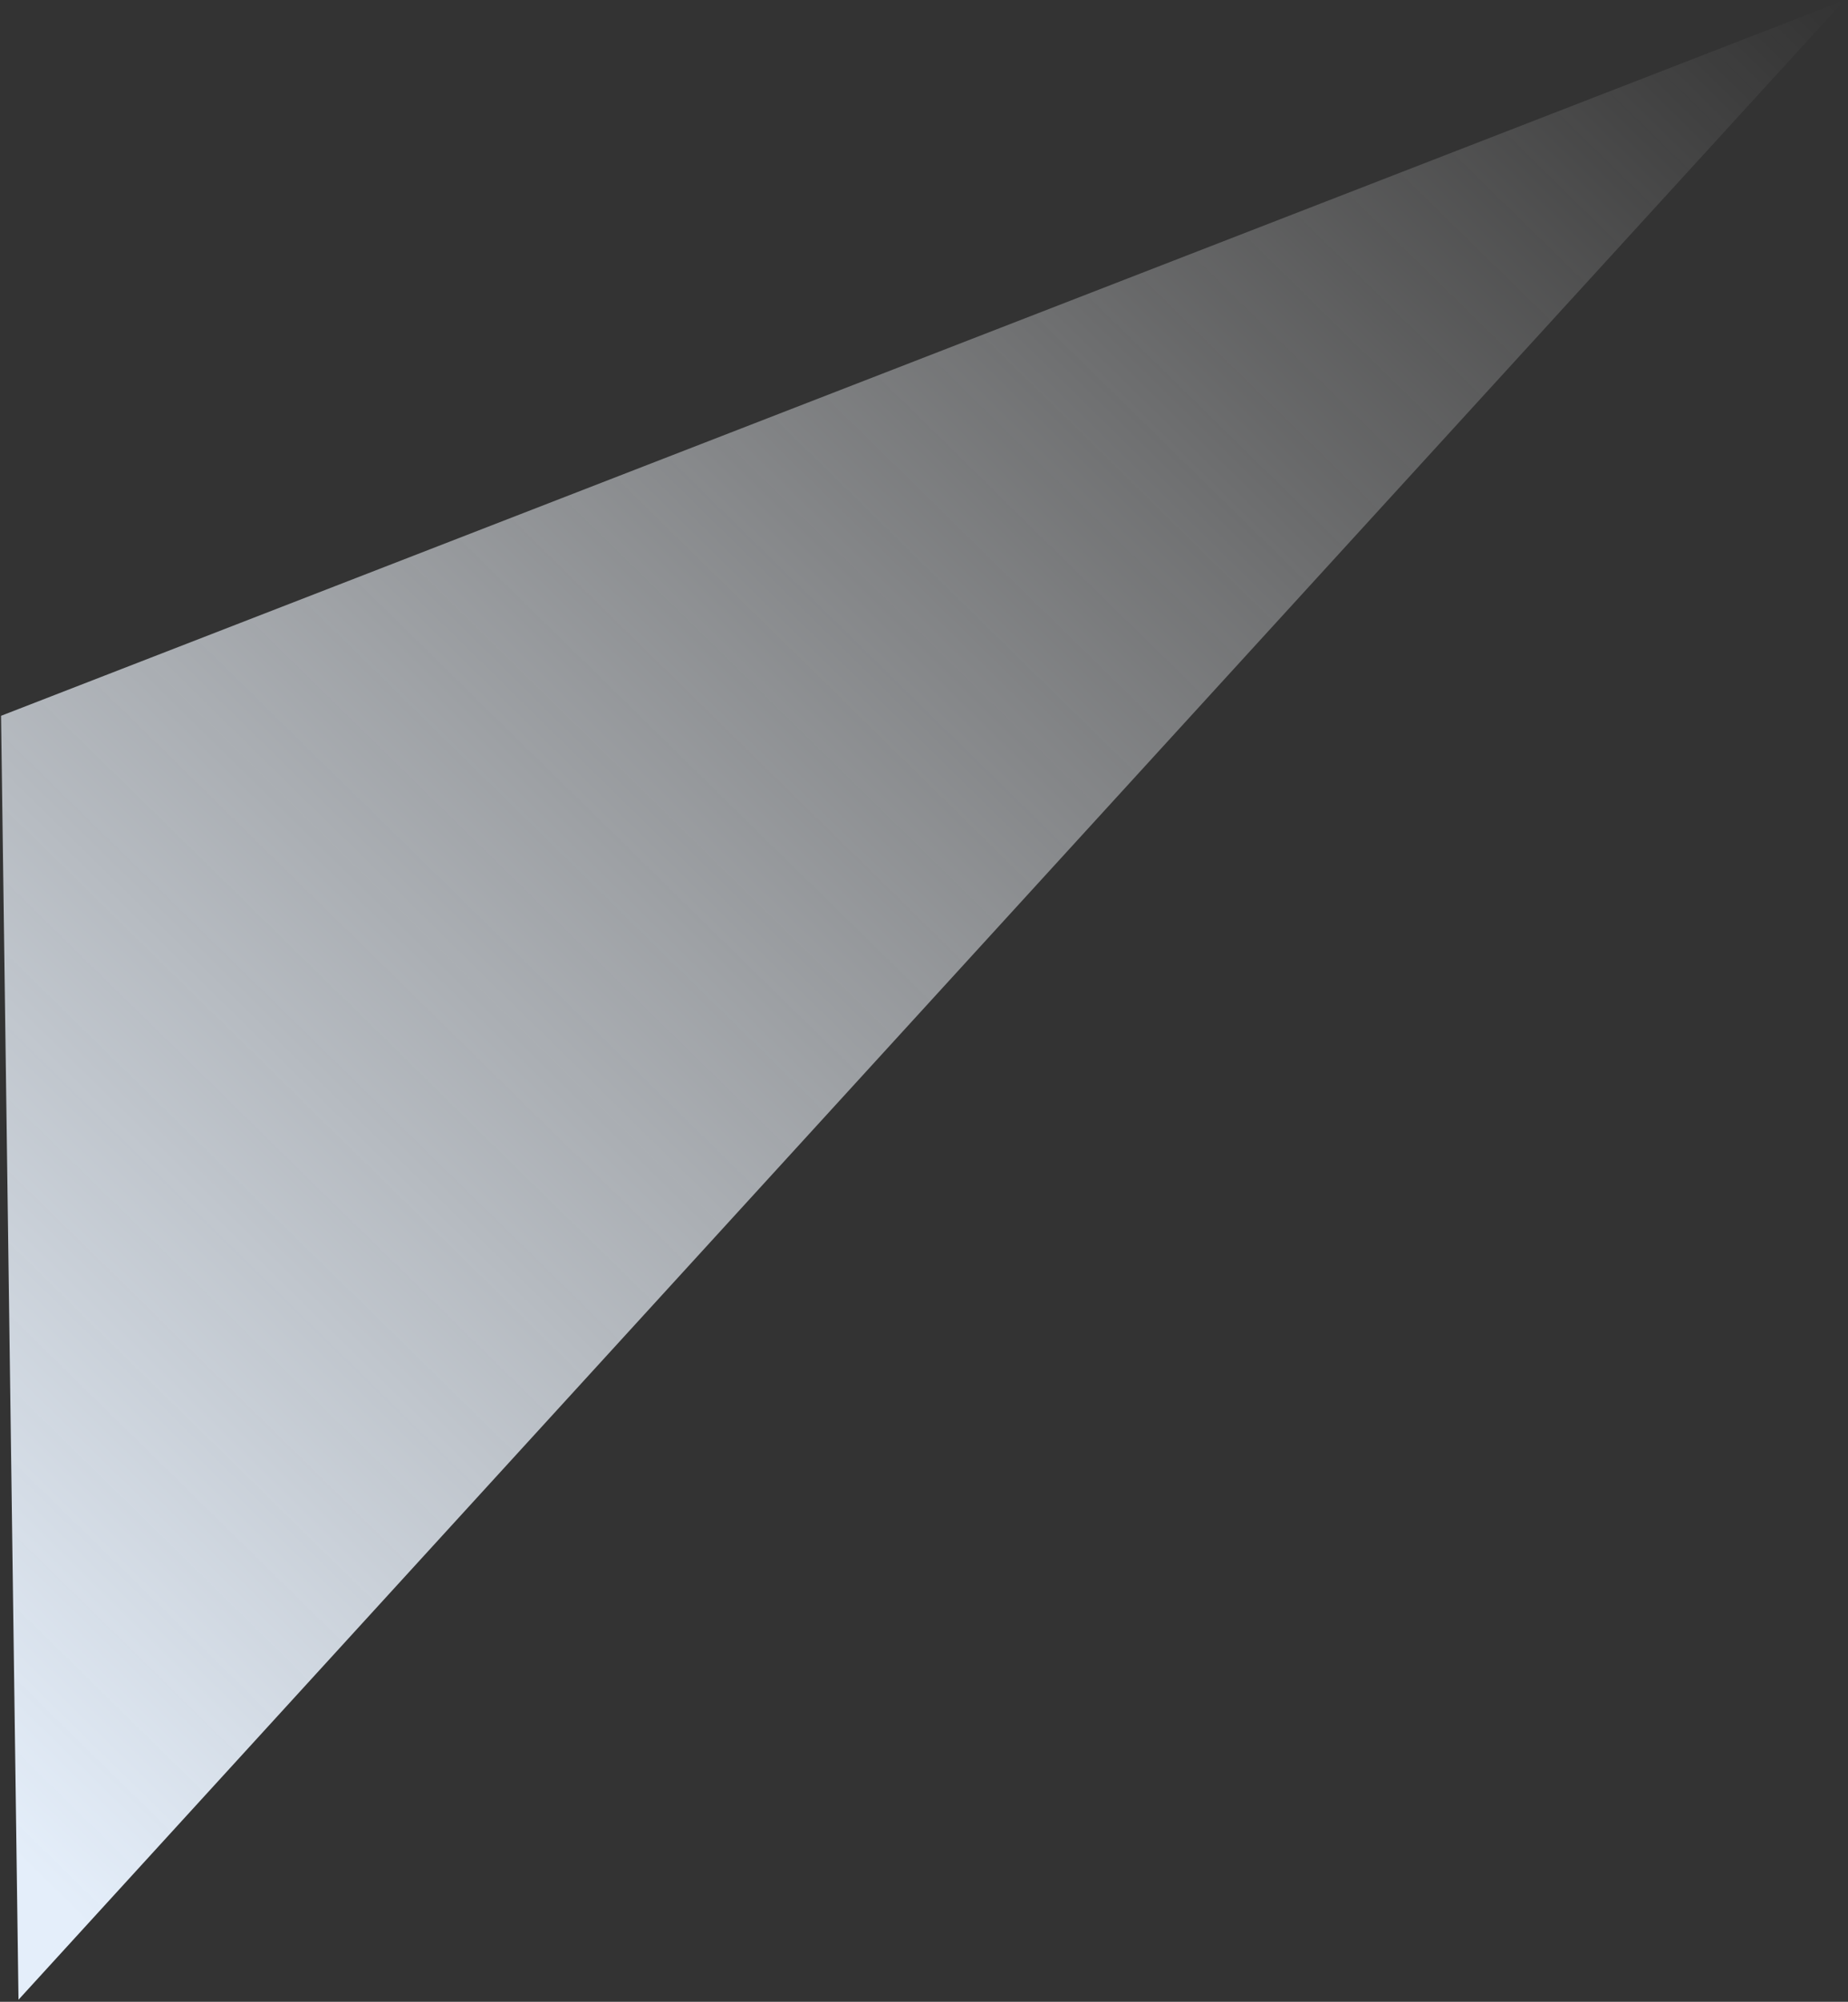 <svg width="266" height="288" viewBox="0 0 266 288" fill="none" xmlns="http://www.w3.org/2000/svg">
<rect x="0" y="0" width="266" height="288" fill="#333333" stroke="none"/>
<path d="M0.152 102.981L2.663 287.696L265.501 0.022L0.152 102.981Z" fill="url(#paint0_linear)"/>
<defs>
<linearGradient id="paint0_linear" x1="2.84" y1="267.899" x2="265.501" y2="0.022" gradientUnits="userSpaceOnUse">
<stop stop-color="#E4EEFA"/>
<stop offset="1" stop-color="white" stop-opacity="0"/>
</linearGradient>
</defs>
</svg>
